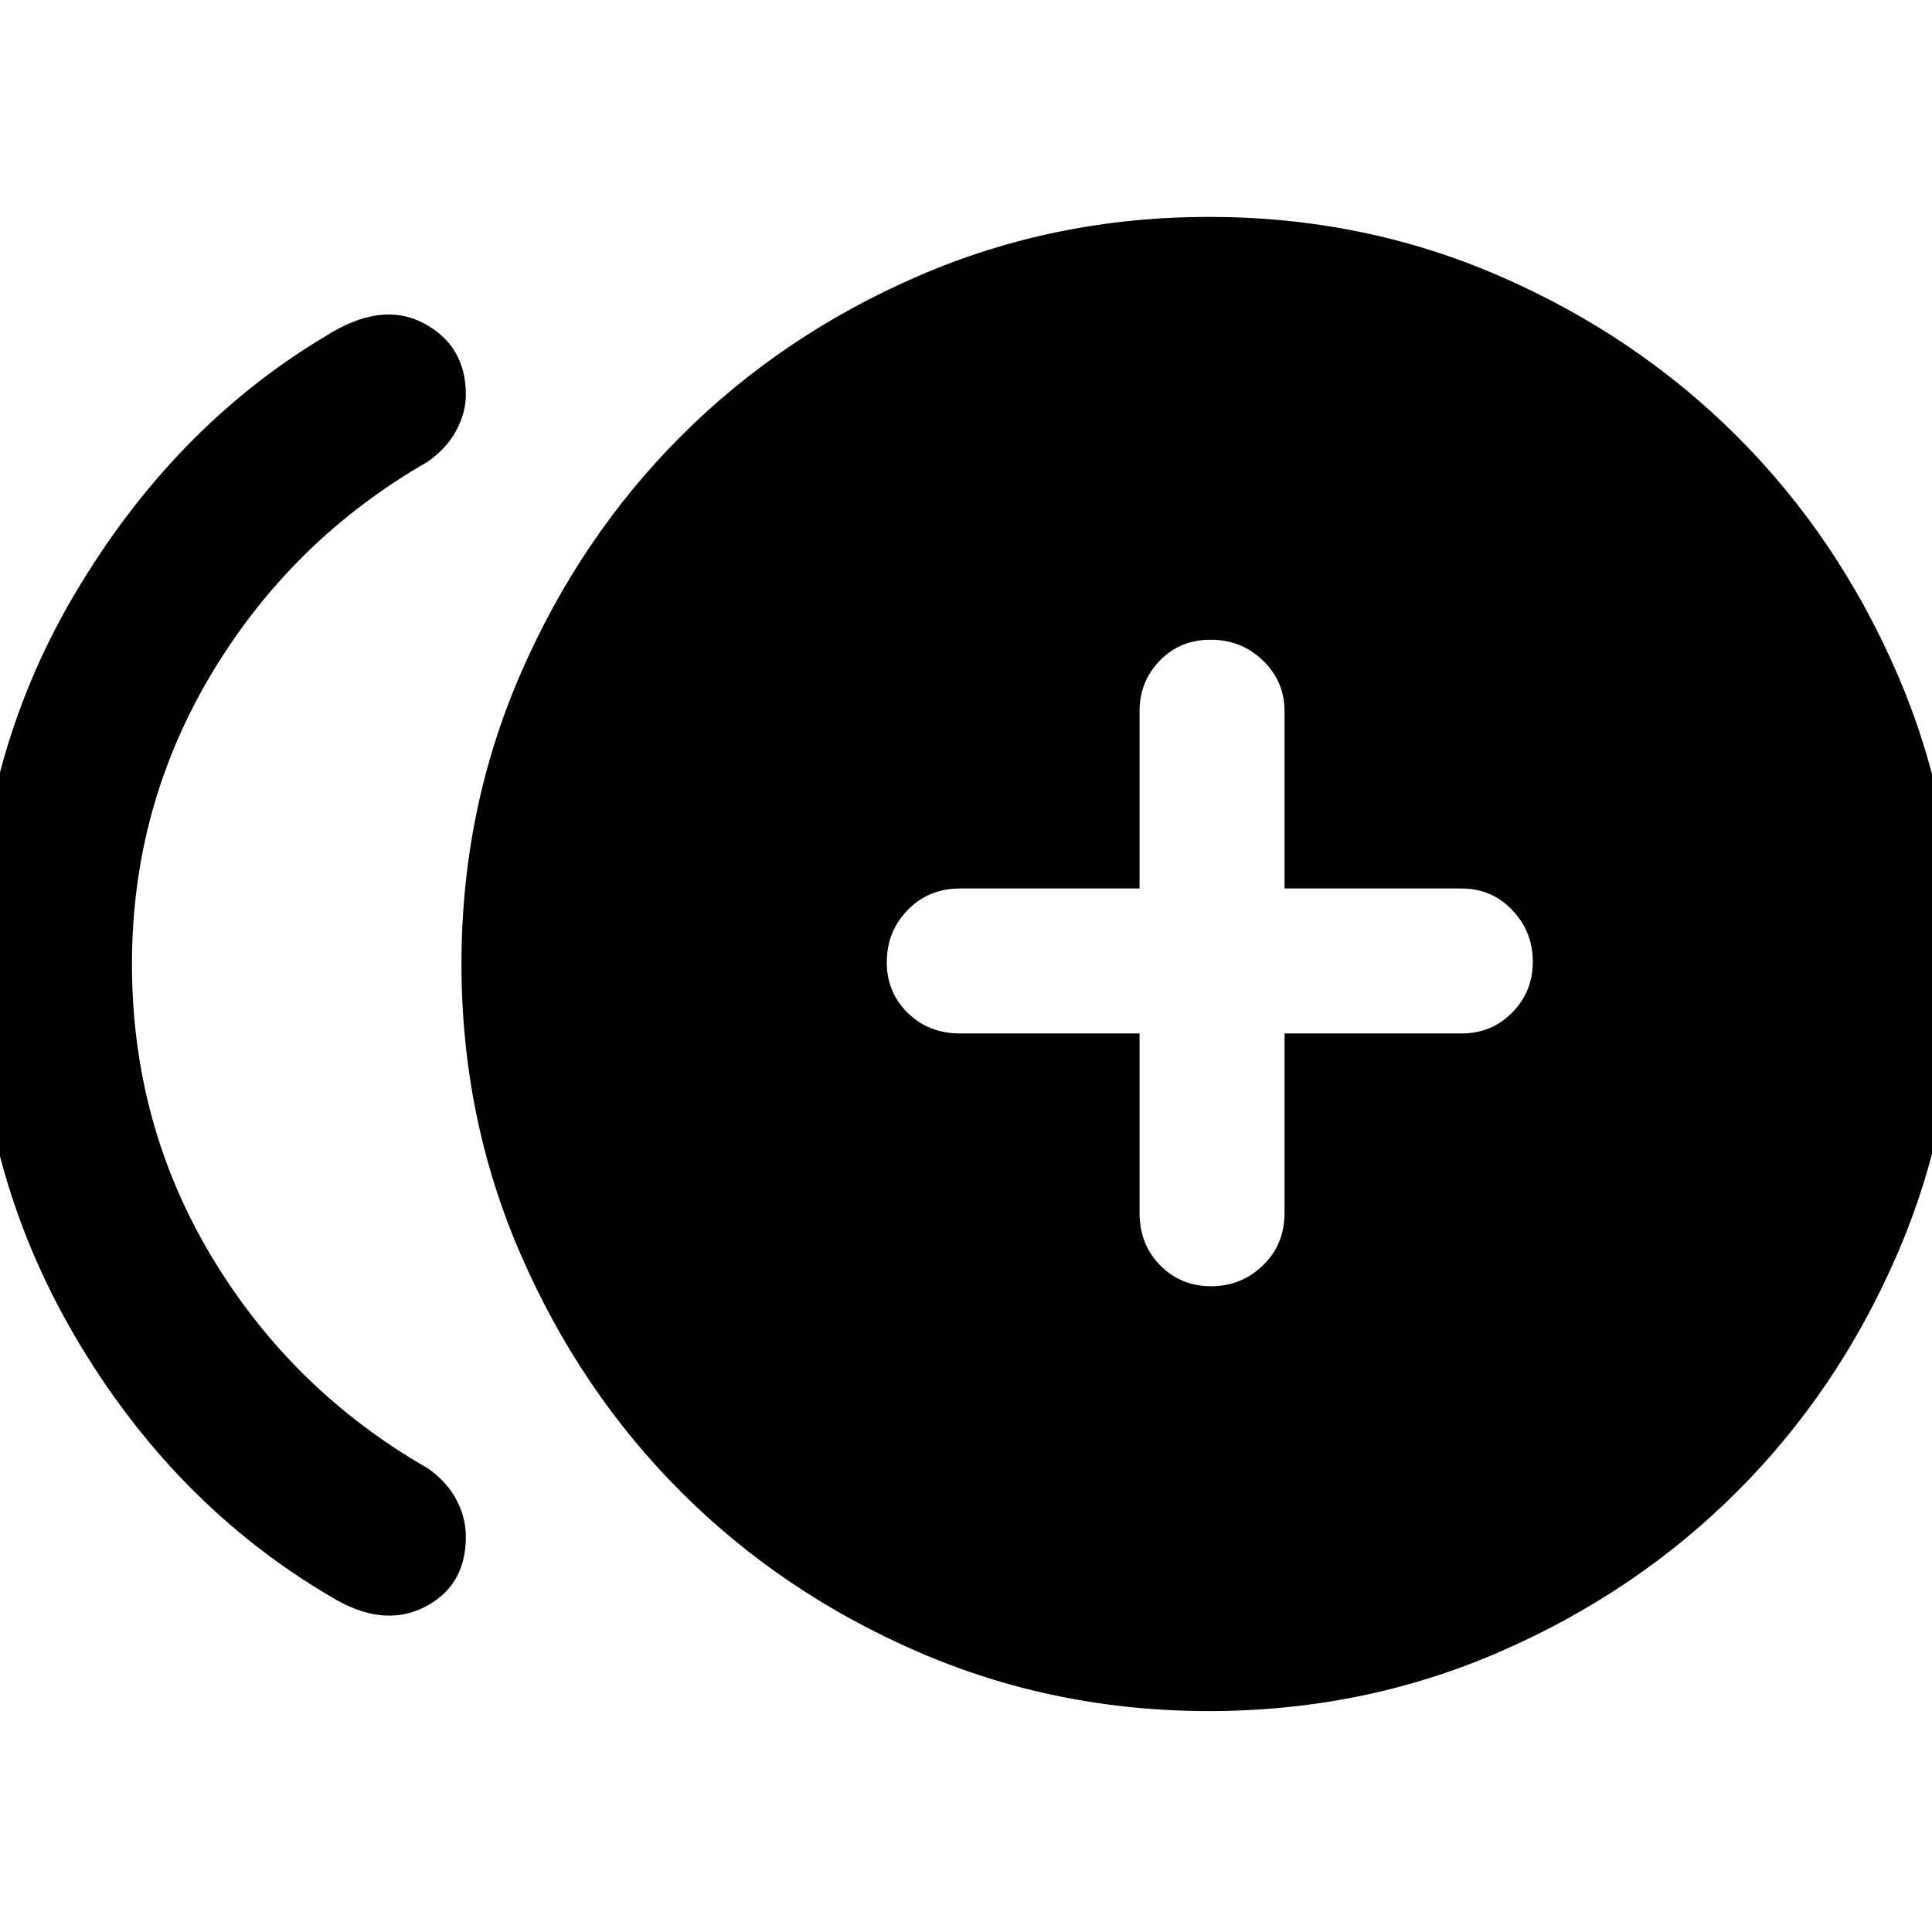 <svg xmlns="http://www.w3.org/2000/svg" height="48" viewBox="0 -960 960 960" width="48"><path d="M164.41-166.61Q85.96-212.65 36.99-296.45q-48.97-83.8-48.97-184.39 0-100.97 49.09-183.98 49.09-83.01 124.5-128.05 27.72-17.67 48.79-6.58 21.08 11.1 21.08 35.58 0 8.81-4.7 17.67-4.7 8.85-14.26 15.64-67.22 38.52-107.09 104.79Q65.57-559.49 65.57-481q0 79.7 39.86 145.87 39.87 66.17 107.09 104.69 9.56 6.71 14.26 15.62 4.7 8.92 4.7 18.43 0 24.6-20.7 35.03-20.69 10.43-46.37-5.25Zm436.35 56.83q-76.71 0-144.44-29.36-67.72-29.35-117.89-79.51-50.17-50.15-79.65-117.89-29.48-67.73-29.48-144.45 0-76.72 29.48-144.46 29.48-67.74 79.65-117.9 50.17-50.16 117.89-79.51 67.73-29.36 144.44-29.36t144.32 29.36q67.61 29.35 117.9 79.52 50.29 50.18 79.64 117.9 29.36 67.73 29.36 144.44t-29.36 144.44q-29.35 67.72-79.64 117.9-50.29 50.17-117.95 79.52-67.65 29.36-144.27 29.36Zm1.04-211.09q15.06 0 25.77-10.39 10.71-10.38 10.71-26.13v-89.09h87.85q15.11 0 25.32-10.42 10.2-10.42 10.2-25.26 0-14.84-10.2-25.6-10.21-10.76-25.32-10.76h-87.85v-88.09q0-14.77-10.71-25.15-10.71-10.37-25.98-10.37-15.19 0-25.27 10.37-10.08 10.38-10.08 25.15v88.09h-89.09q-15.75 0-26.13 10.71-10.39 10.71-10.39 25.99 0 14.84 10.39 25.09 10.38 10.25 26.13 10.25h89.09v89.09q0 15.75 10.25 26.13 10.25 10.39 25.31 10.39Z"/></svg>
